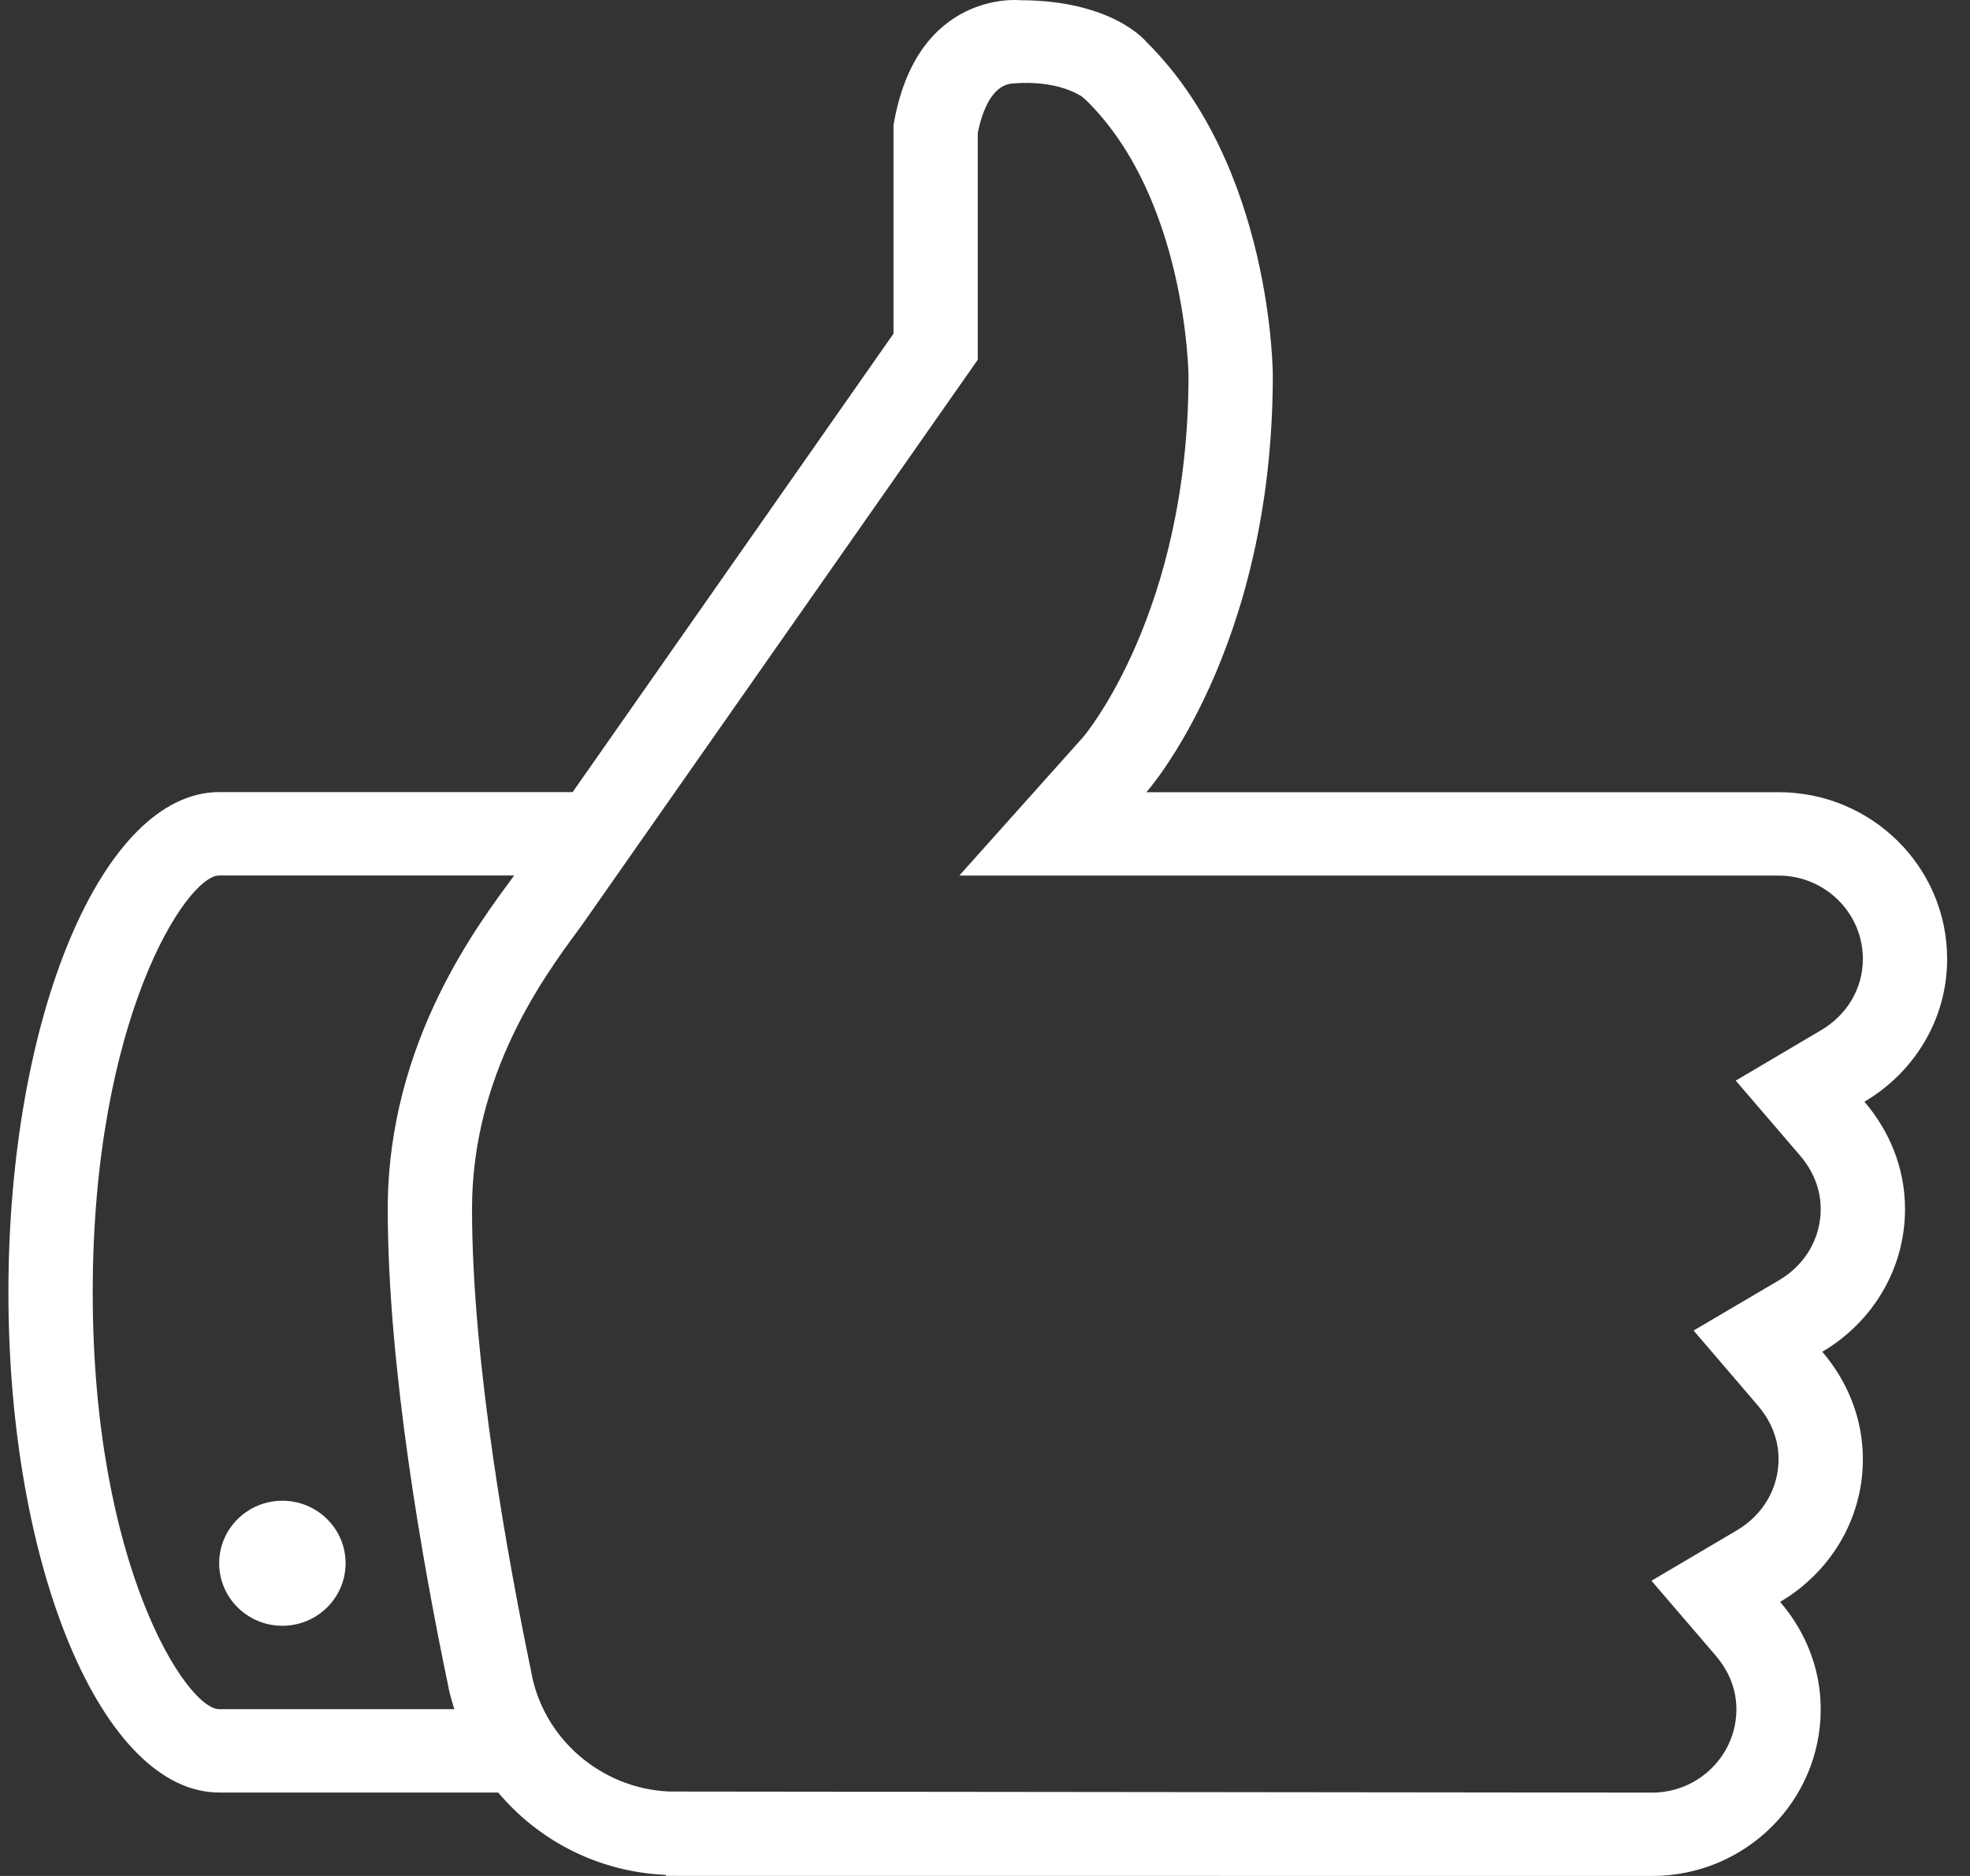 <svg width="63" height="60" viewBox="0 0 63 60" fill="none" xmlns="http://www.w3.org/2000/svg">
<rect x="0" y="0" width="63" height="60" fill="#333333" stroke="none"/>
<path fill-rule="evenodd" clip-rule="evenodd" d="M59.624 35.237C60.422 36.167 60.922 37.356 60.922 38.67C60.922 40.618 59.854 42.306 58.276 43.235C59.074 44.166 59.574 45.355 59.574 46.669C59.574 48.619 58.505 50.304 56.928 51.234C57.726 52.163 58.226 53.353 58.226 54.667C58.226 57.612 55.812 60 52.835 60L21.29 59.997V59.965C19.131 59.873 17.222 58.867 15.932 57.331H7.009C3.286 57.331 0.269 50.168 0.269 41.333C0.269 32.498 3.286 25.334 7.009 25.334H18.313L28.574 10.672V4.006C29.303 -0.343 32.617 0.007 32.617 0.007C35.599 0.007 36.661 1.34 36.661 1.34C40.704 5.339 40.704 12.005 40.704 12.005C40.704 20.815 36.661 25.337 36.661 25.337H56.878C59.855 25.337 62.269 27.725 62.269 30.67C62.269 32.619 61.201 34.307 59.624 35.237ZM7.009 28.001C5.969 28.001 2.965 32.584 2.965 41.333C2.965 50.081 5.969 54.665 7.009 54.665H14.527C14.451 54.401 14.366 54.141 14.322 53.865C13.524 50.036 12.4 43.742 12.4 38.666C12.4 33.276 15.369 29.471 16.443 28.001H16.446H7.009ZM56.878 28.004H30.678L34.642 23.571C34.675 23.532 38.008 19.593 38.008 12.013C38.008 11.957 37.936 6.371 34.755 3.226L34.597 3.086C33.69 2.522 32.442 2.668 32.442 2.668C31.724 2.668 31.404 3.582 31.269 4.248V11.505L18.628 29.561L18.481 29.763C17.381 31.258 15.095 34.367 15.095 38.666C15.095 43.618 16.264 49.977 16.98 53.429C17.341 55.577 19.201 57.206 21.407 57.3L52.835 57.334C54.321 57.334 55.53 56.138 55.53 54.667C55.53 53.889 55.172 53.309 54.874 52.959L52.813 50.558L55.547 48.944C56.381 48.452 56.878 47.601 56.878 46.669C56.878 45.891 56.52 45.308 56.22 44.959L54.161 42.555L56.897 40.944C57.729 40.454 58.226 39.604 58.226 38.67C58.226 37.892 57.867 37.312 57.569 36.963L55.509 34.562L58.242 32.947C59.076 32.455 59.574 31.605 59.574 30.671C59.574 29.199 58.365 28.004 56.878 28.004ZM9.03 51.998C7.914 51.998 7.009 51.102 7.009 49.998C7.009 48.895 7.914 47.999 9.03 47.999C10.146 47.999 11.052 48.895 11.052 49.998C11.052 51.102 10.146 51.998 9.03 51.998Z" fill="white"/>
</svg>
